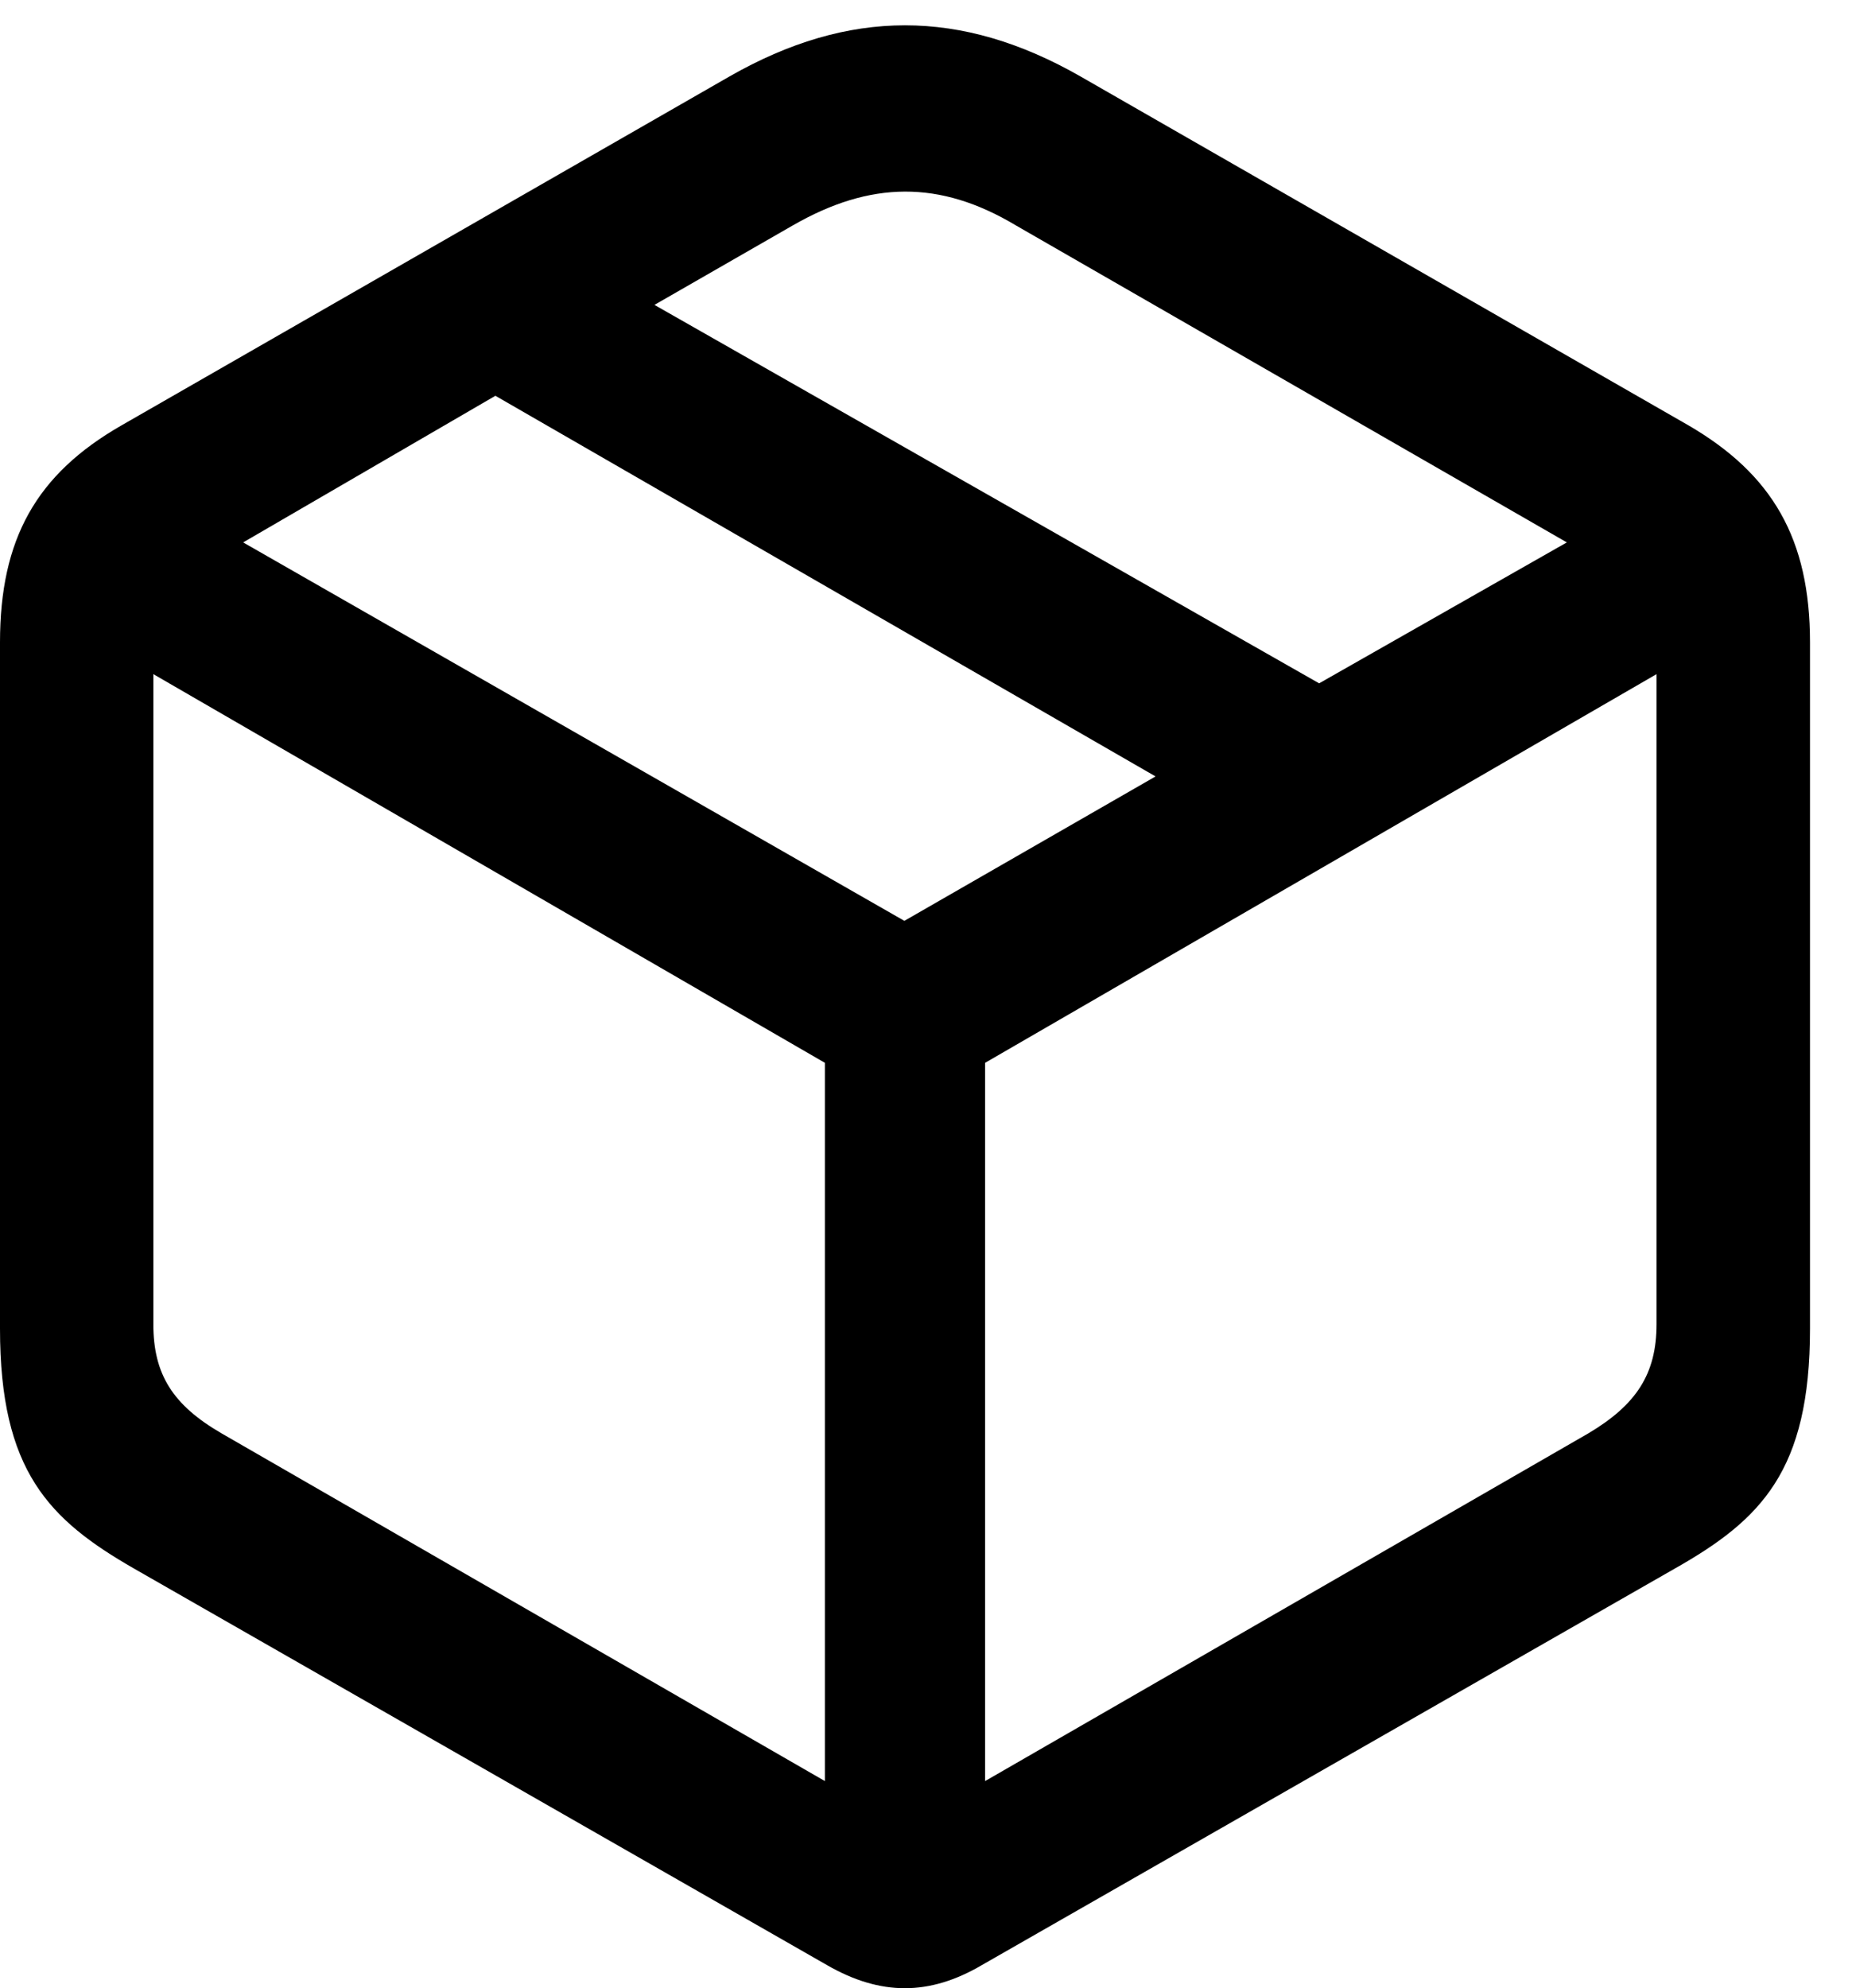 <svg version="1.1" xmlns="http://www.w3.org/2000/svg" xmlns:xlink="http://www.w3.org/1999/xlink" width="15.918" height="17.085" viewBox="0 0 15.918 17.085">
 <g>
  <rect height="17.085" opacity="0" width="15.918" x="0" y="0"/>
  <path d="M1.152 13.479L7.109 16.887C7.568 17.151 7.988 17.151 8.438 16.887L14.395 13.479C15.137 13.059 15.557 12.639 15.557 11.418L15.557 5.52C15.557 4.631 15.234 4.075 14.512 3.655L9.287 0.657C8.262 0.071 7.295 0.071 6.27 0.657L1.045 3.655C0.312 4.075 0 4.631 0 5.52L0 11.418C0 12.639 0.42 13.059 1.152 13.479ZM1.904 12.317C1.484 12.073 1.318 11.809 1.318 11.379L1.318 5.793L7.09 9.133L7.09 15.305ZM13.652 12.317L8.467 15.305L8.467 9.133L14.238 5.793L14.238 11.379C14.238 11.809 14.062 12.073 13.652 12.317ZM7.773 7.913L2.09 4.661L4.258 3.401L9.932 6.672ZM11.338 5.872L5.625 2.62L6.816 1.936C7.48 1.555 8.076 1.545 8.73 1.936L13.467 4.661Z" fill="currentColor"/>
 </g>
</svg>
